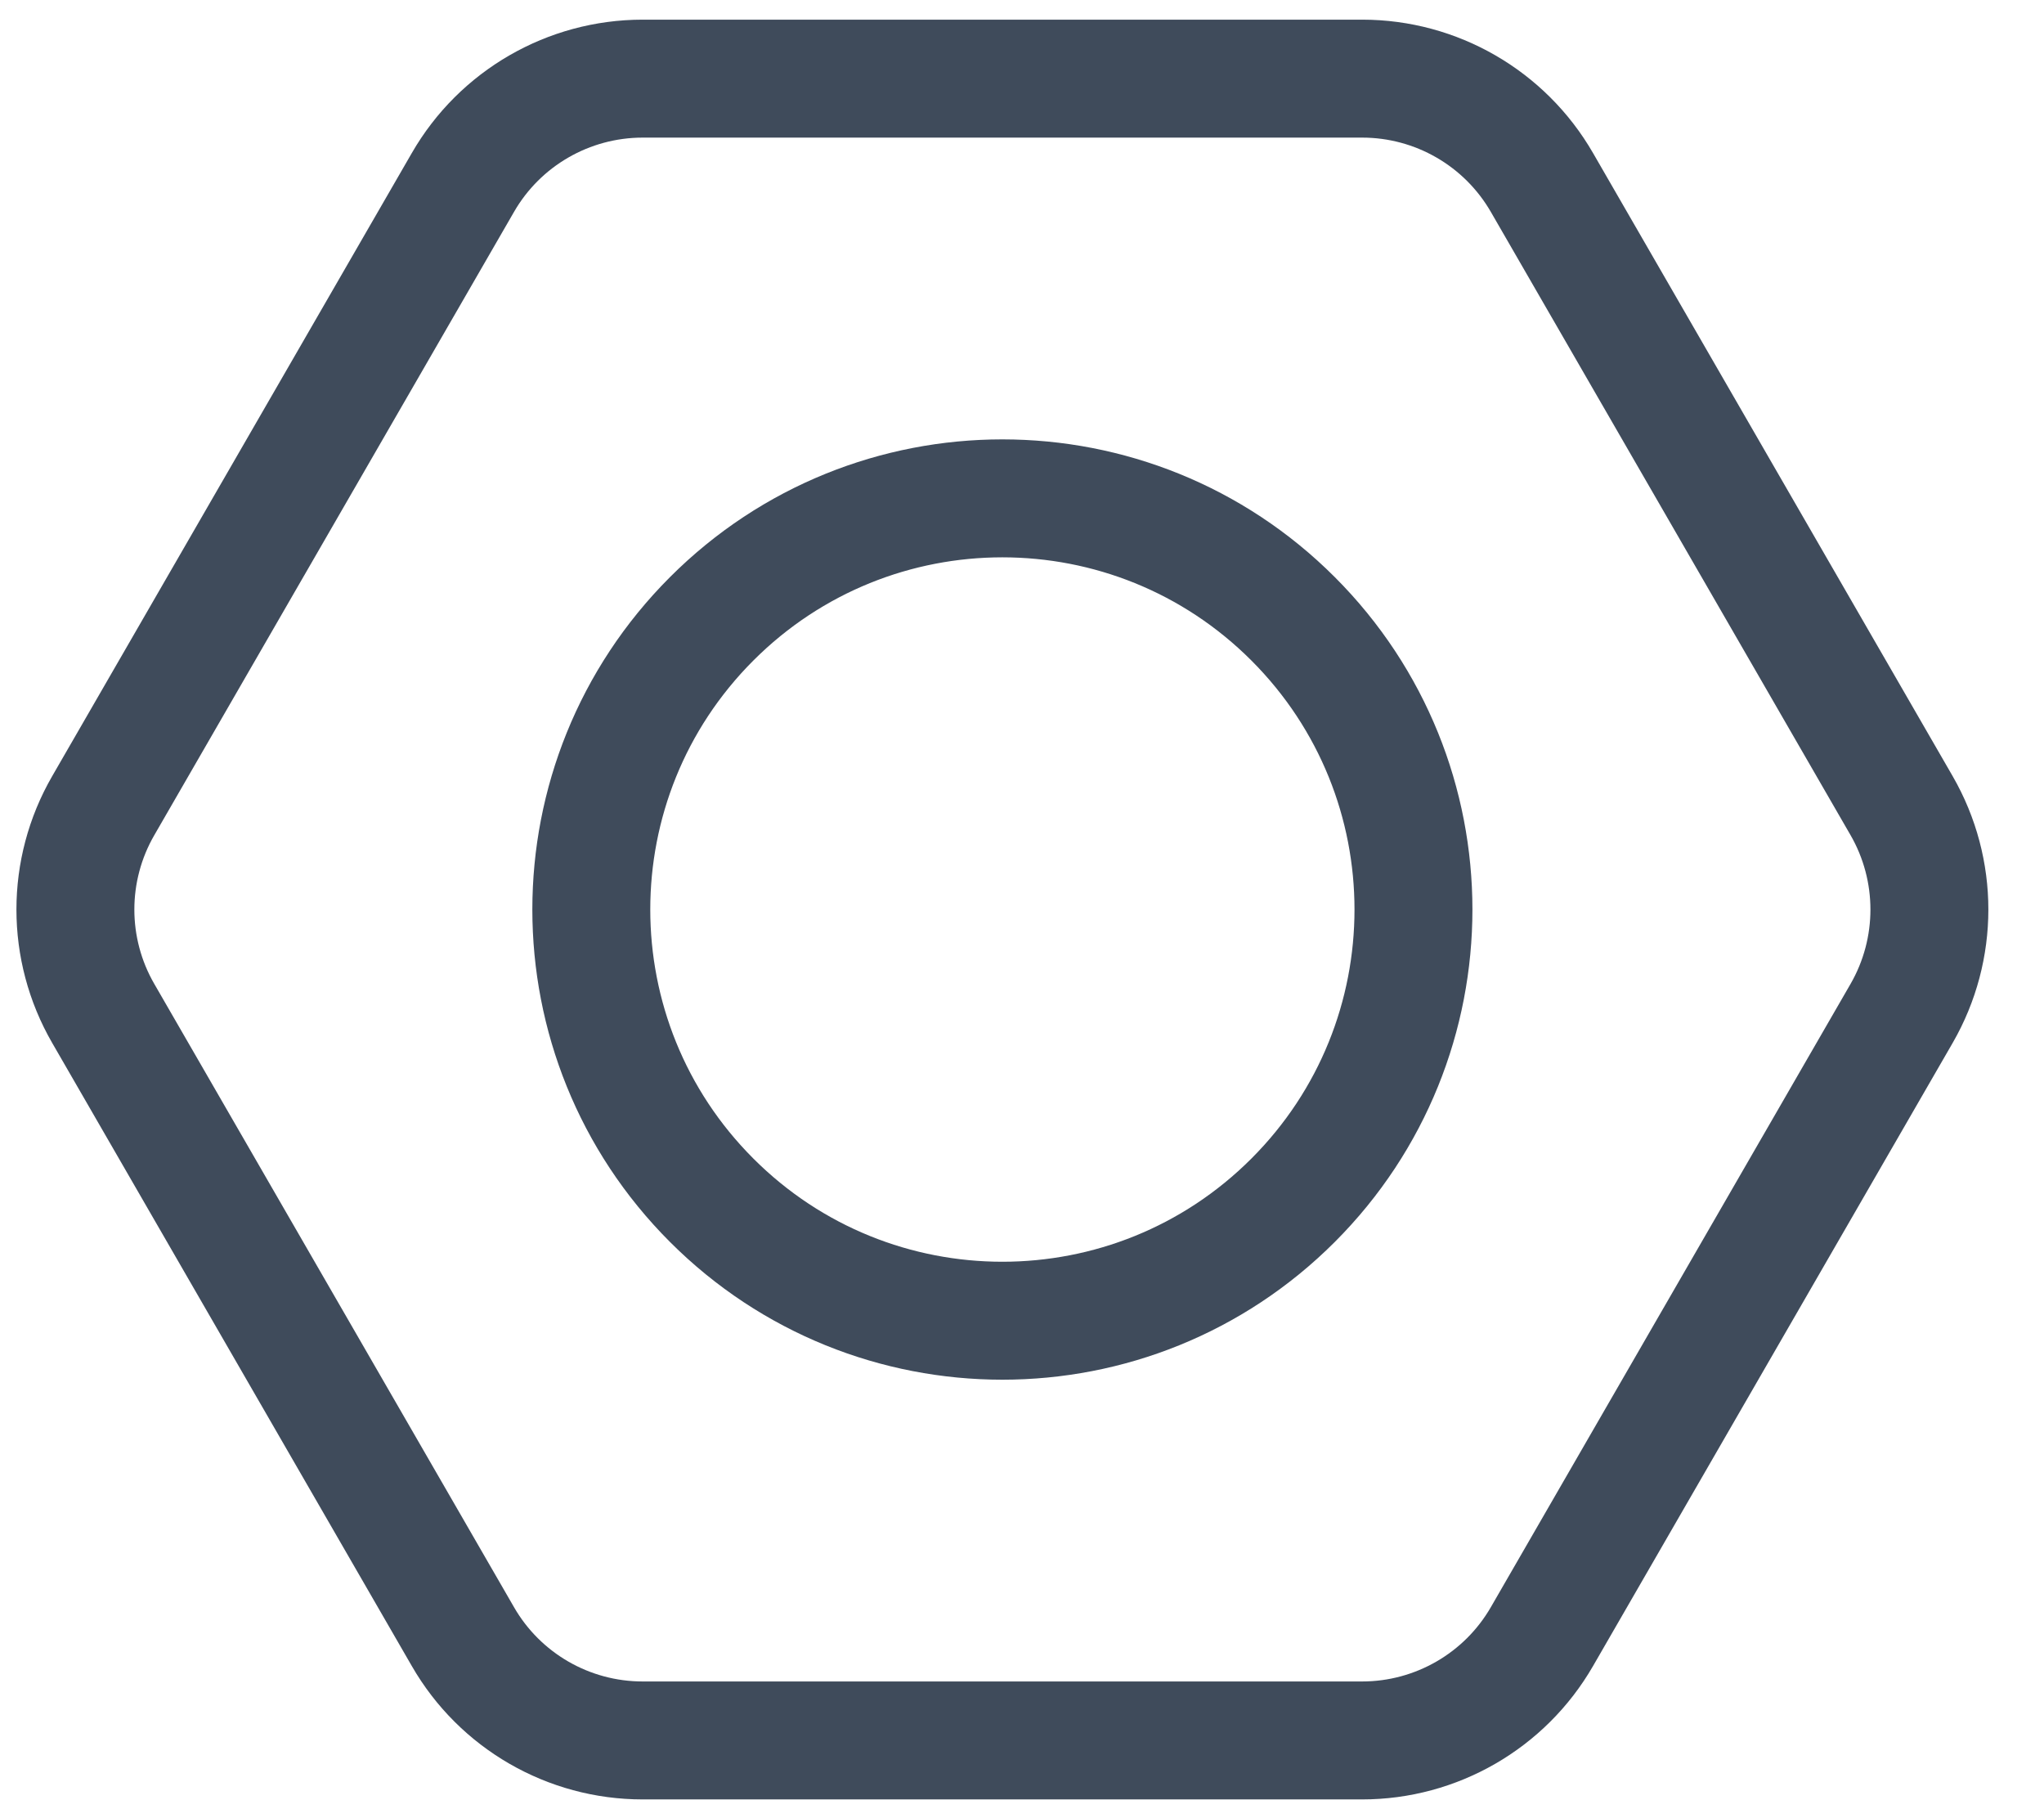 <svg width="26" height="23" viewBox="0 0 26 23" fill="none" xmlns="http://www.w3.org/2000/svg">
<path d="M19.614 2.321L24.189 10.246C24.66 11.063 24.66 12.07 24.189 12.887L19.614 20.812C19.142 21.63 18.269 22.133 17.326 22.133H8.175C7.231 22.133 6.359 21.63 5.888 20.812L1.313 12.887C0.841 12.07 0.841 11.063 1.313 10.246L5.888 2.321C6.359 1.503 7.232 1 8.175 1H17.327C18.27 1 19.142 1.503 19.614 2.321Z" stroke="#3F4B5B" stroke-width="1.5" stroke-linecap="round" stroke-linejoin="round"/>
<path d="M16.448 7.869C18.49 9.911 18.49 13.222 16.448 15.264C14.406 17.306 11.095 17.306 9.053 15.264C7.011 13.222 7.011 9.911 9.053 7.869C11.095 5.827 14.406 5.827 16.448 7.869" stroke="#3F4B5B" stroke-width="1.5" stroke-linecap="round" stroke-linejoin="round"/>
</svg>
